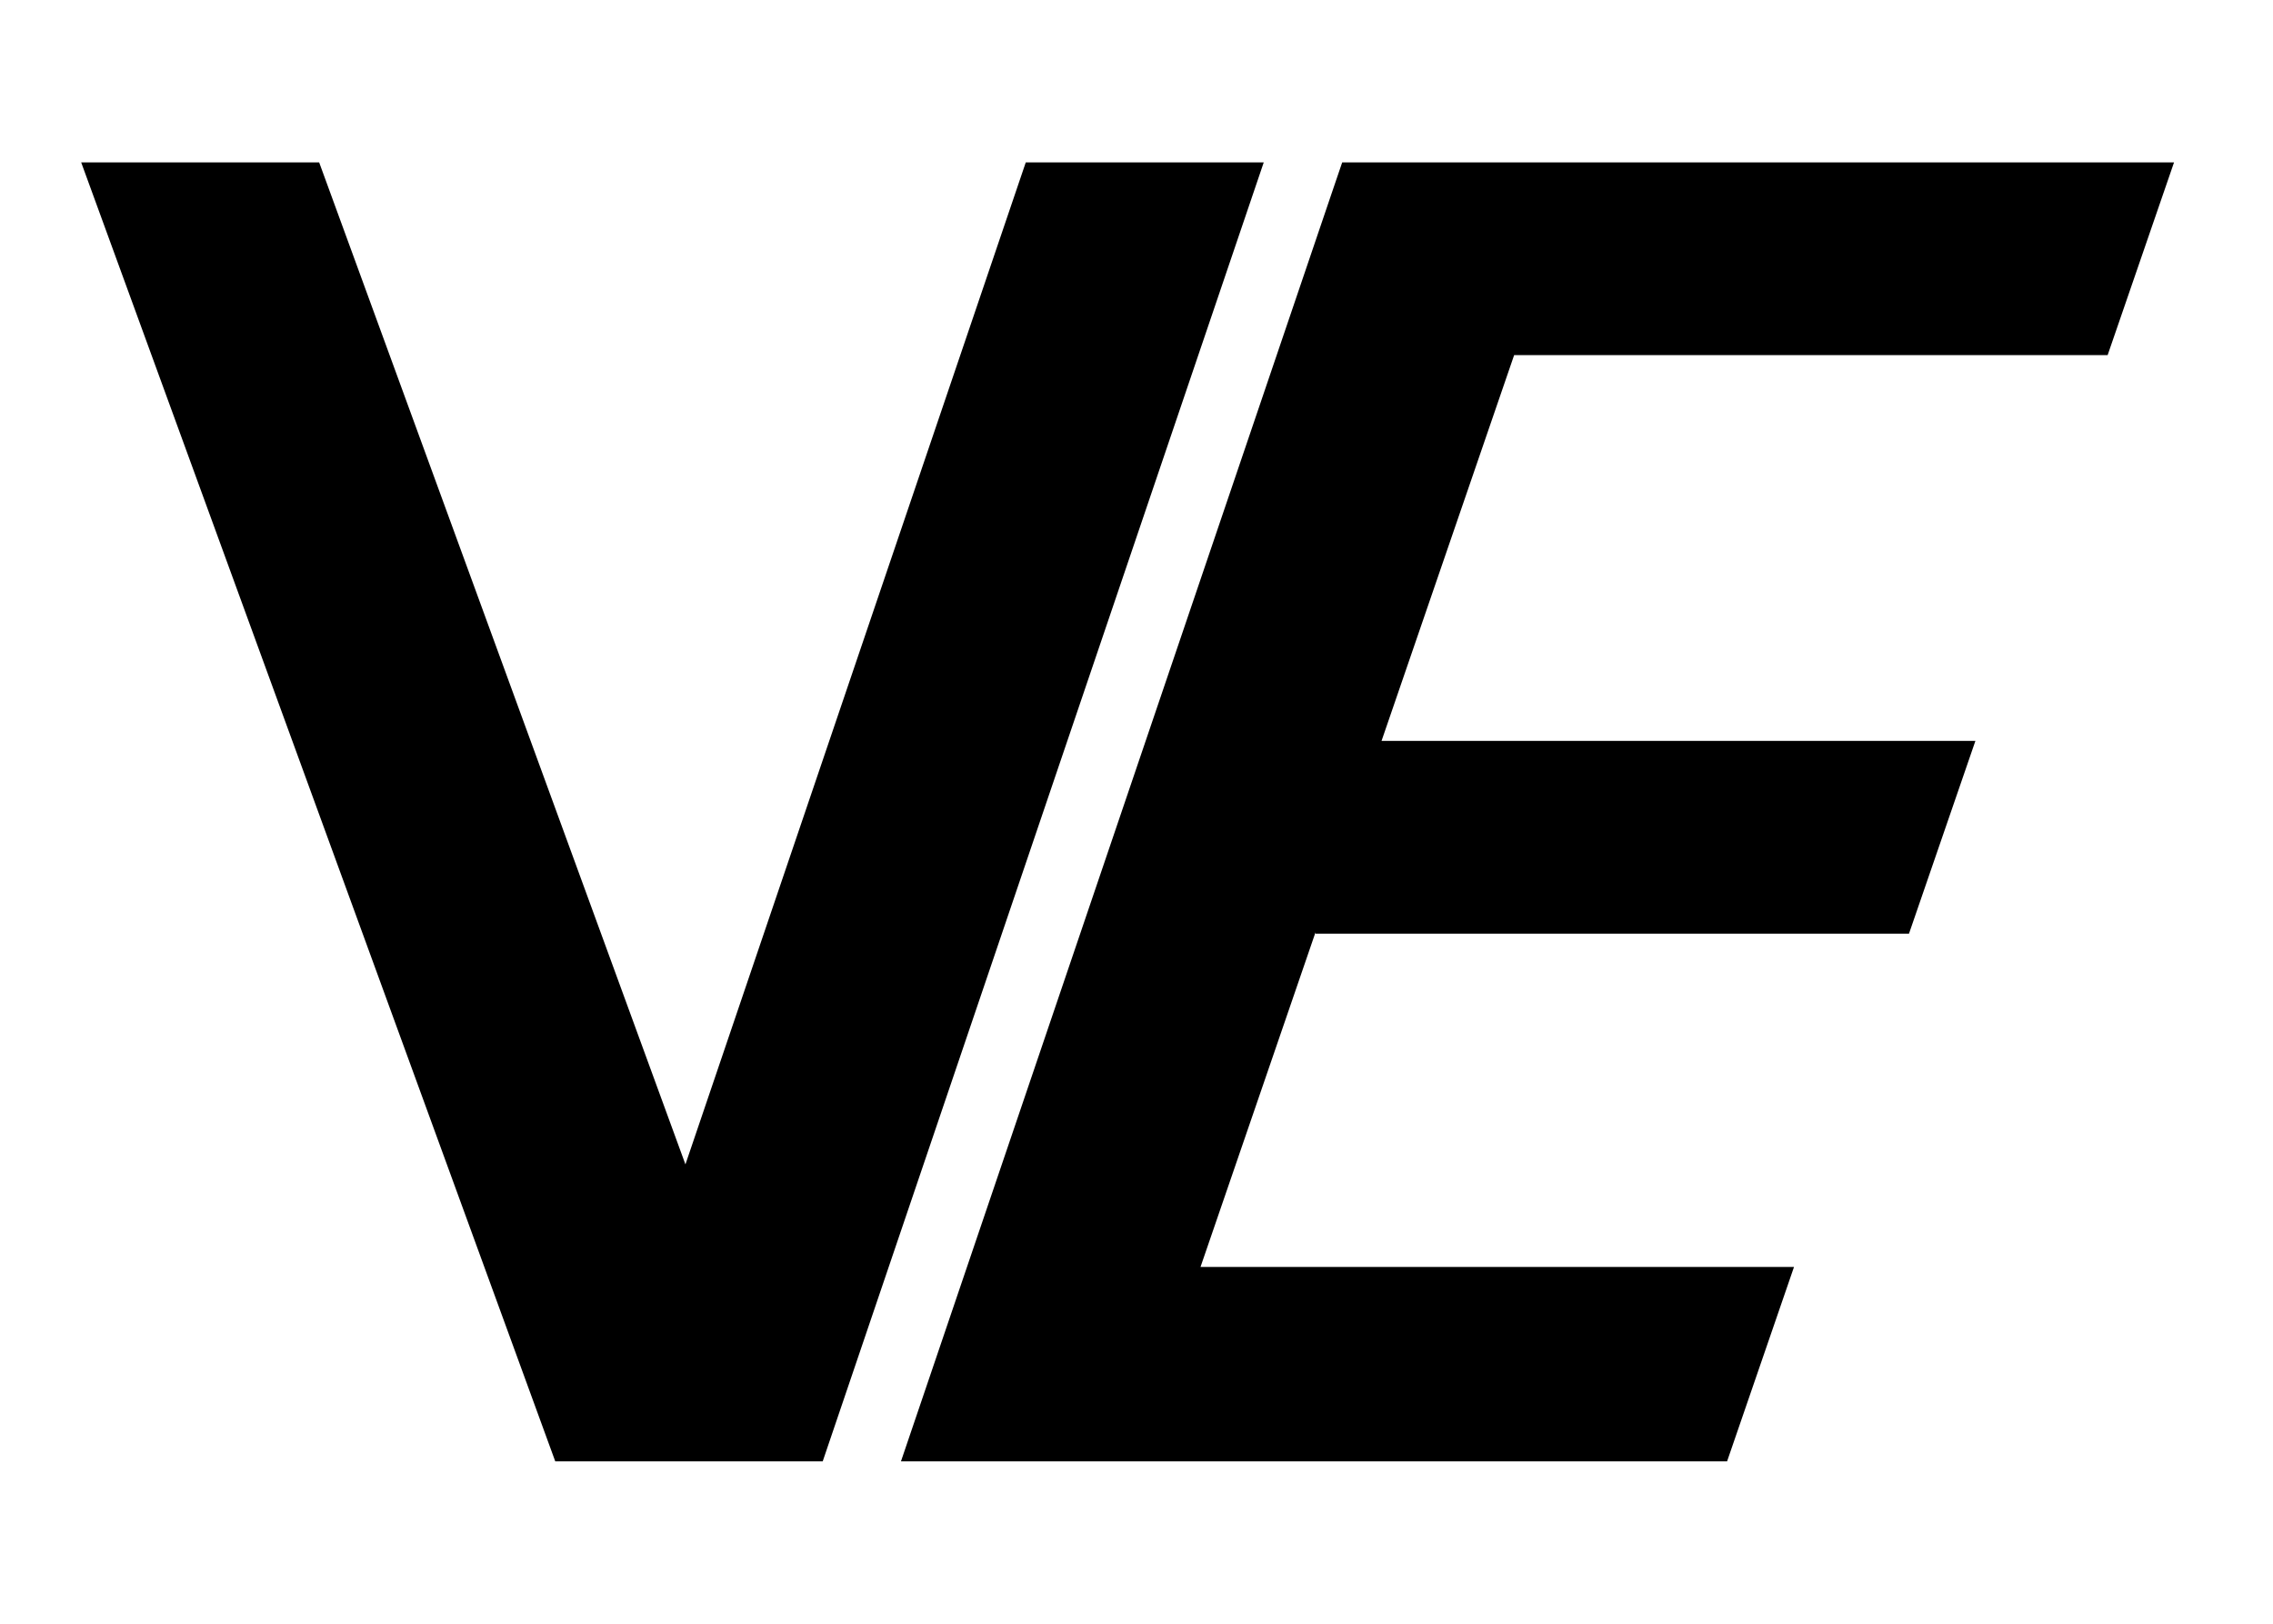 <svg width="56" height="40" viewBox="0 0 56 40" fill="none" xmlns="http://www.w3.org/2000/svg">
<g clip-path="url(#clip0_50_50)">
<path d="M49.564 4H46.794H38.94H33.068L32.867 4.589L22.197 36H27.927H42.55L44.199 31.211H34.512H29.577L32.41 22.968V23H47.032L48.668 18.252H34.037L37.304 8.748H40.498H49.564H50.701H51.926L53.562 4H49.564Z" fill="black"/>
<path d="M28.302 4H25.272L16.887 28.684L7.863 4H2L13.68 36H17.655H20.269L31.135 4H28.302Z" fill="black"/>
</g>
<defs>
<clipPath id="clip0_50_50">
<rect width="51.562" height="32" fill="white" transform="translate(2 4)"/>
</clipPath>
</defs>
</svg>
